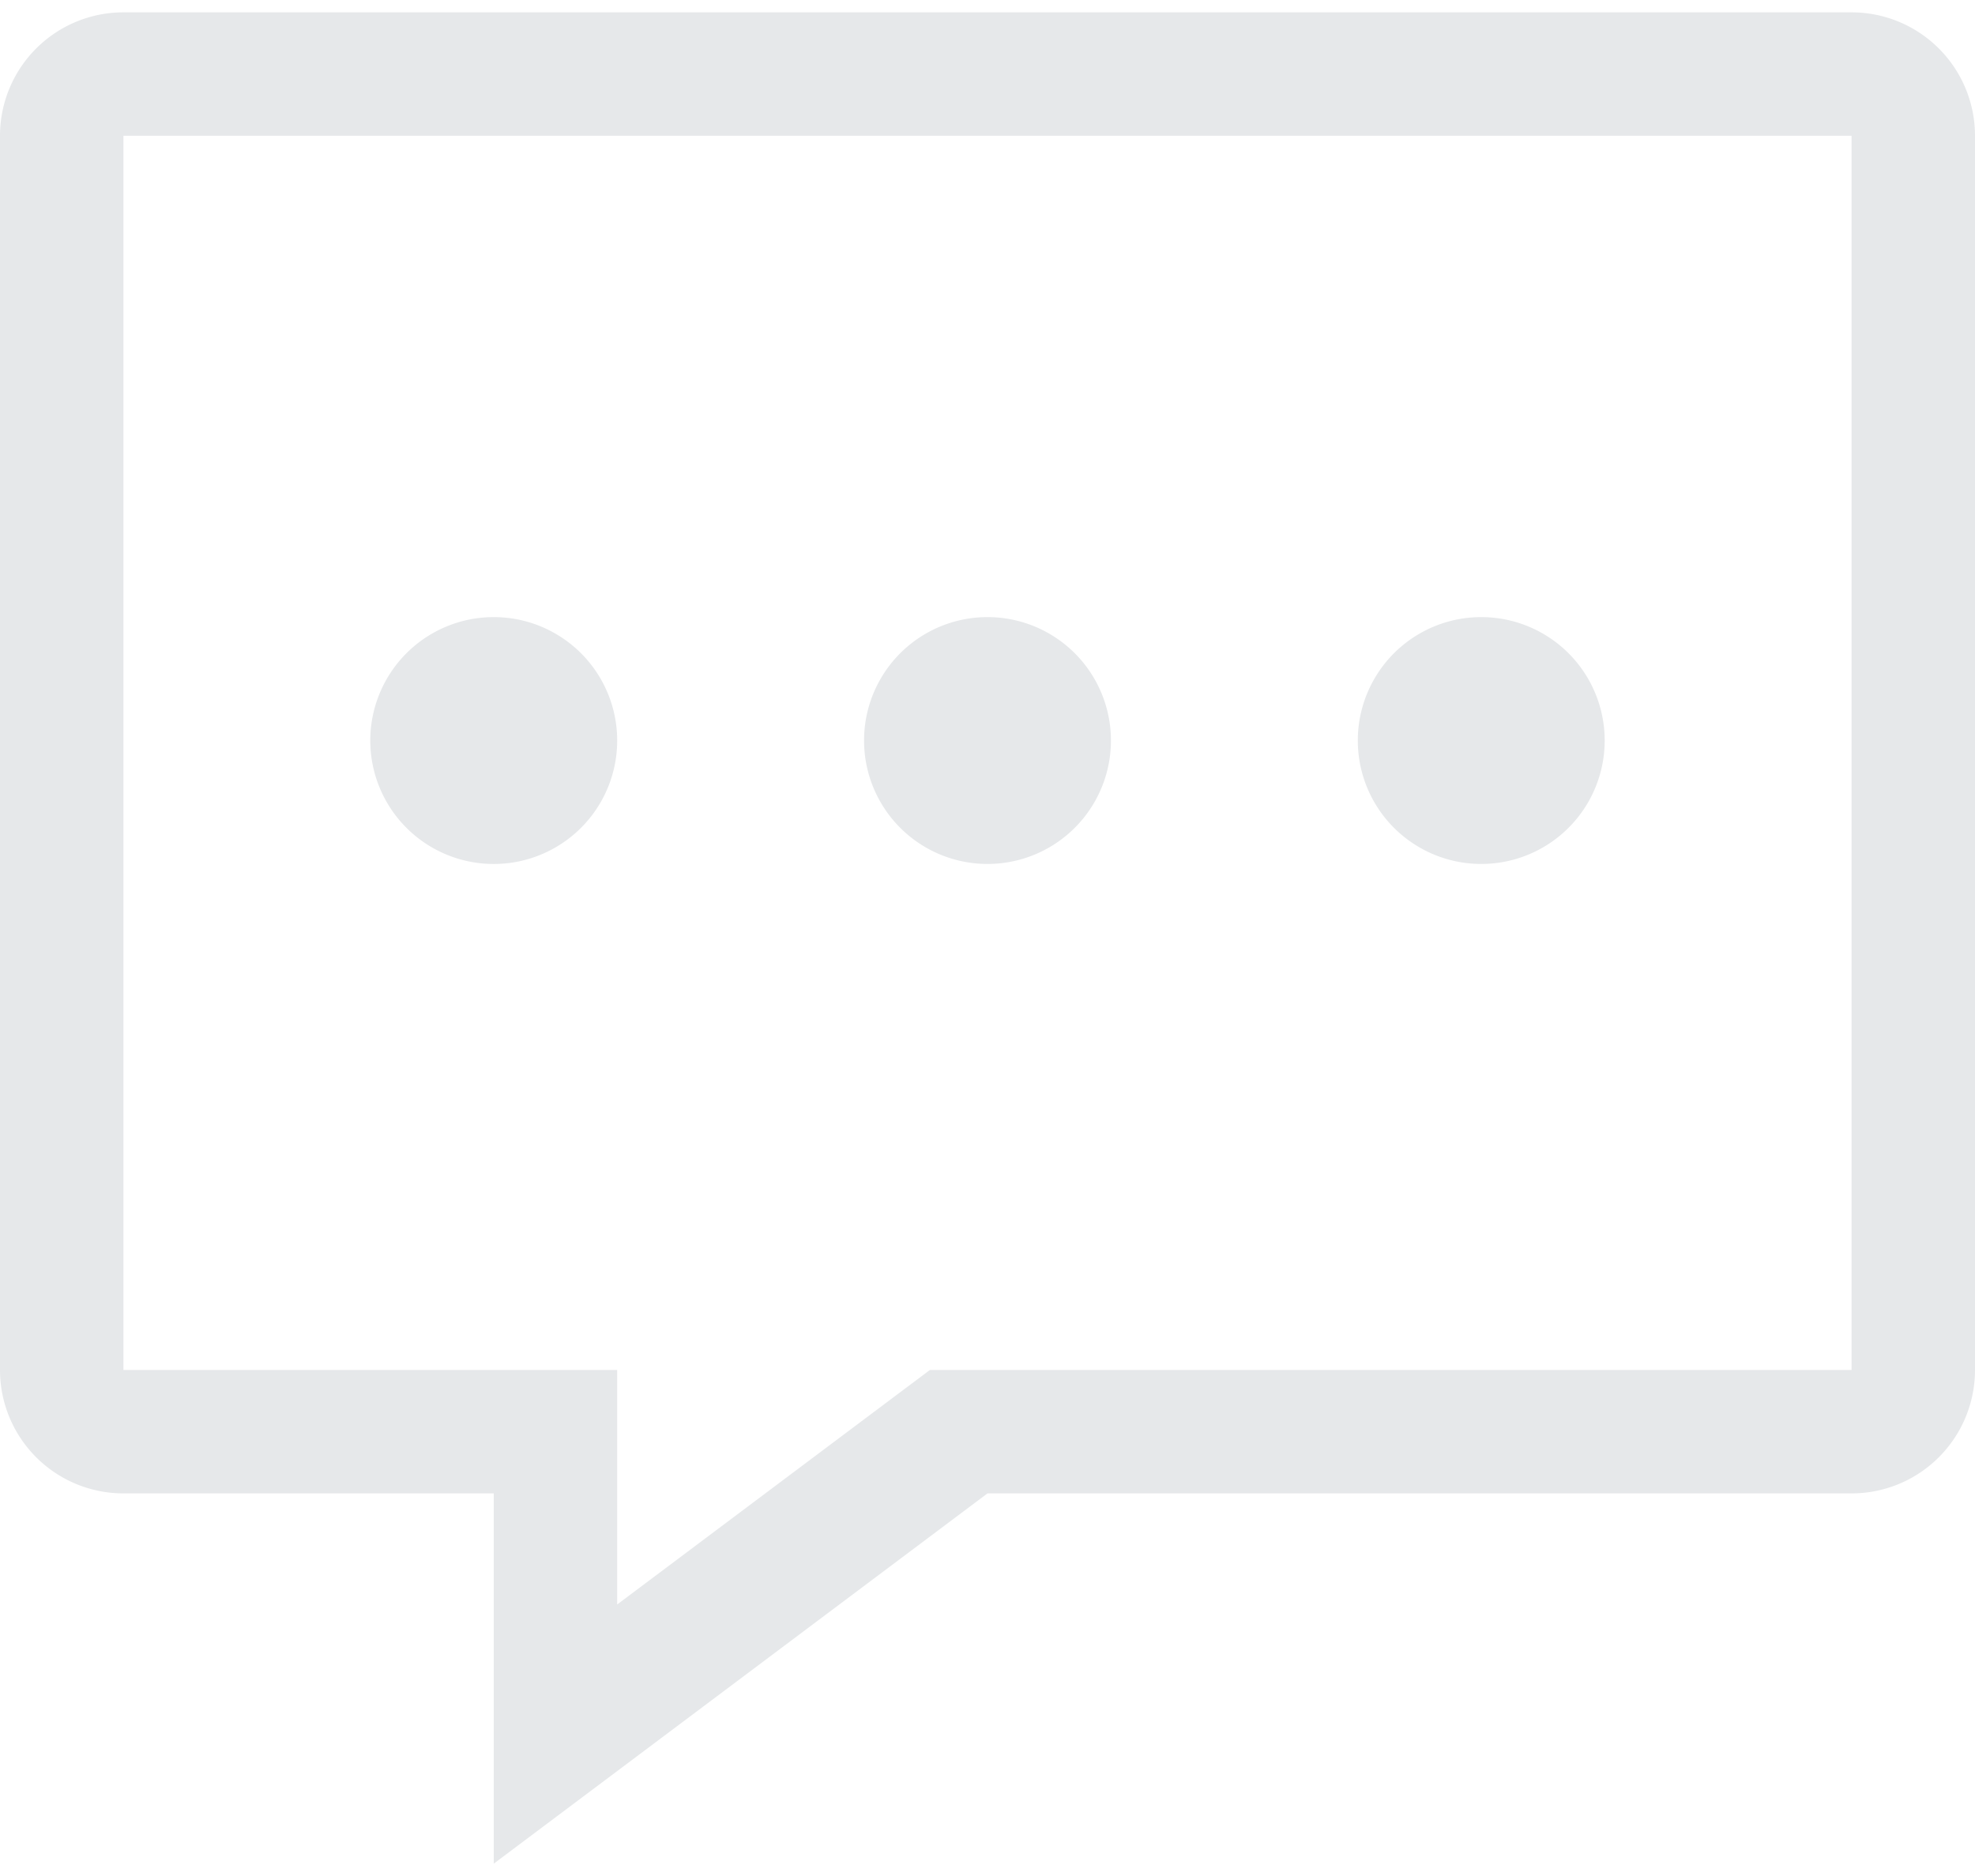 <svg width="80" height="76" viewBox="0 0 80 76" xmlns="http://www.w3.org/2000/svg"><title>huifu</title><g fill-rule="nonzero" fill="#E6E8EA"><path d="M75 .5H5a5 5 0 0 0-5 5v50a5 5 0 0 0 5 5h15v15l20-15h35a5 5 0 0 0 5-5v-50a5 5 0 0 0-5-5zm0 55H37.667L25 65v-9.5H5v-50h70v50z"/><path d="M40 25a5 5 0 1 1 0 10 5 5 0 0 1 0-10zM20 25a5 5 0 1 1-.001 10.001A5 5 0 0 1 20 25zM60 25a5 5 0 1 1 0 10 5 5 0 0 1 0-10z"/></g></svg>